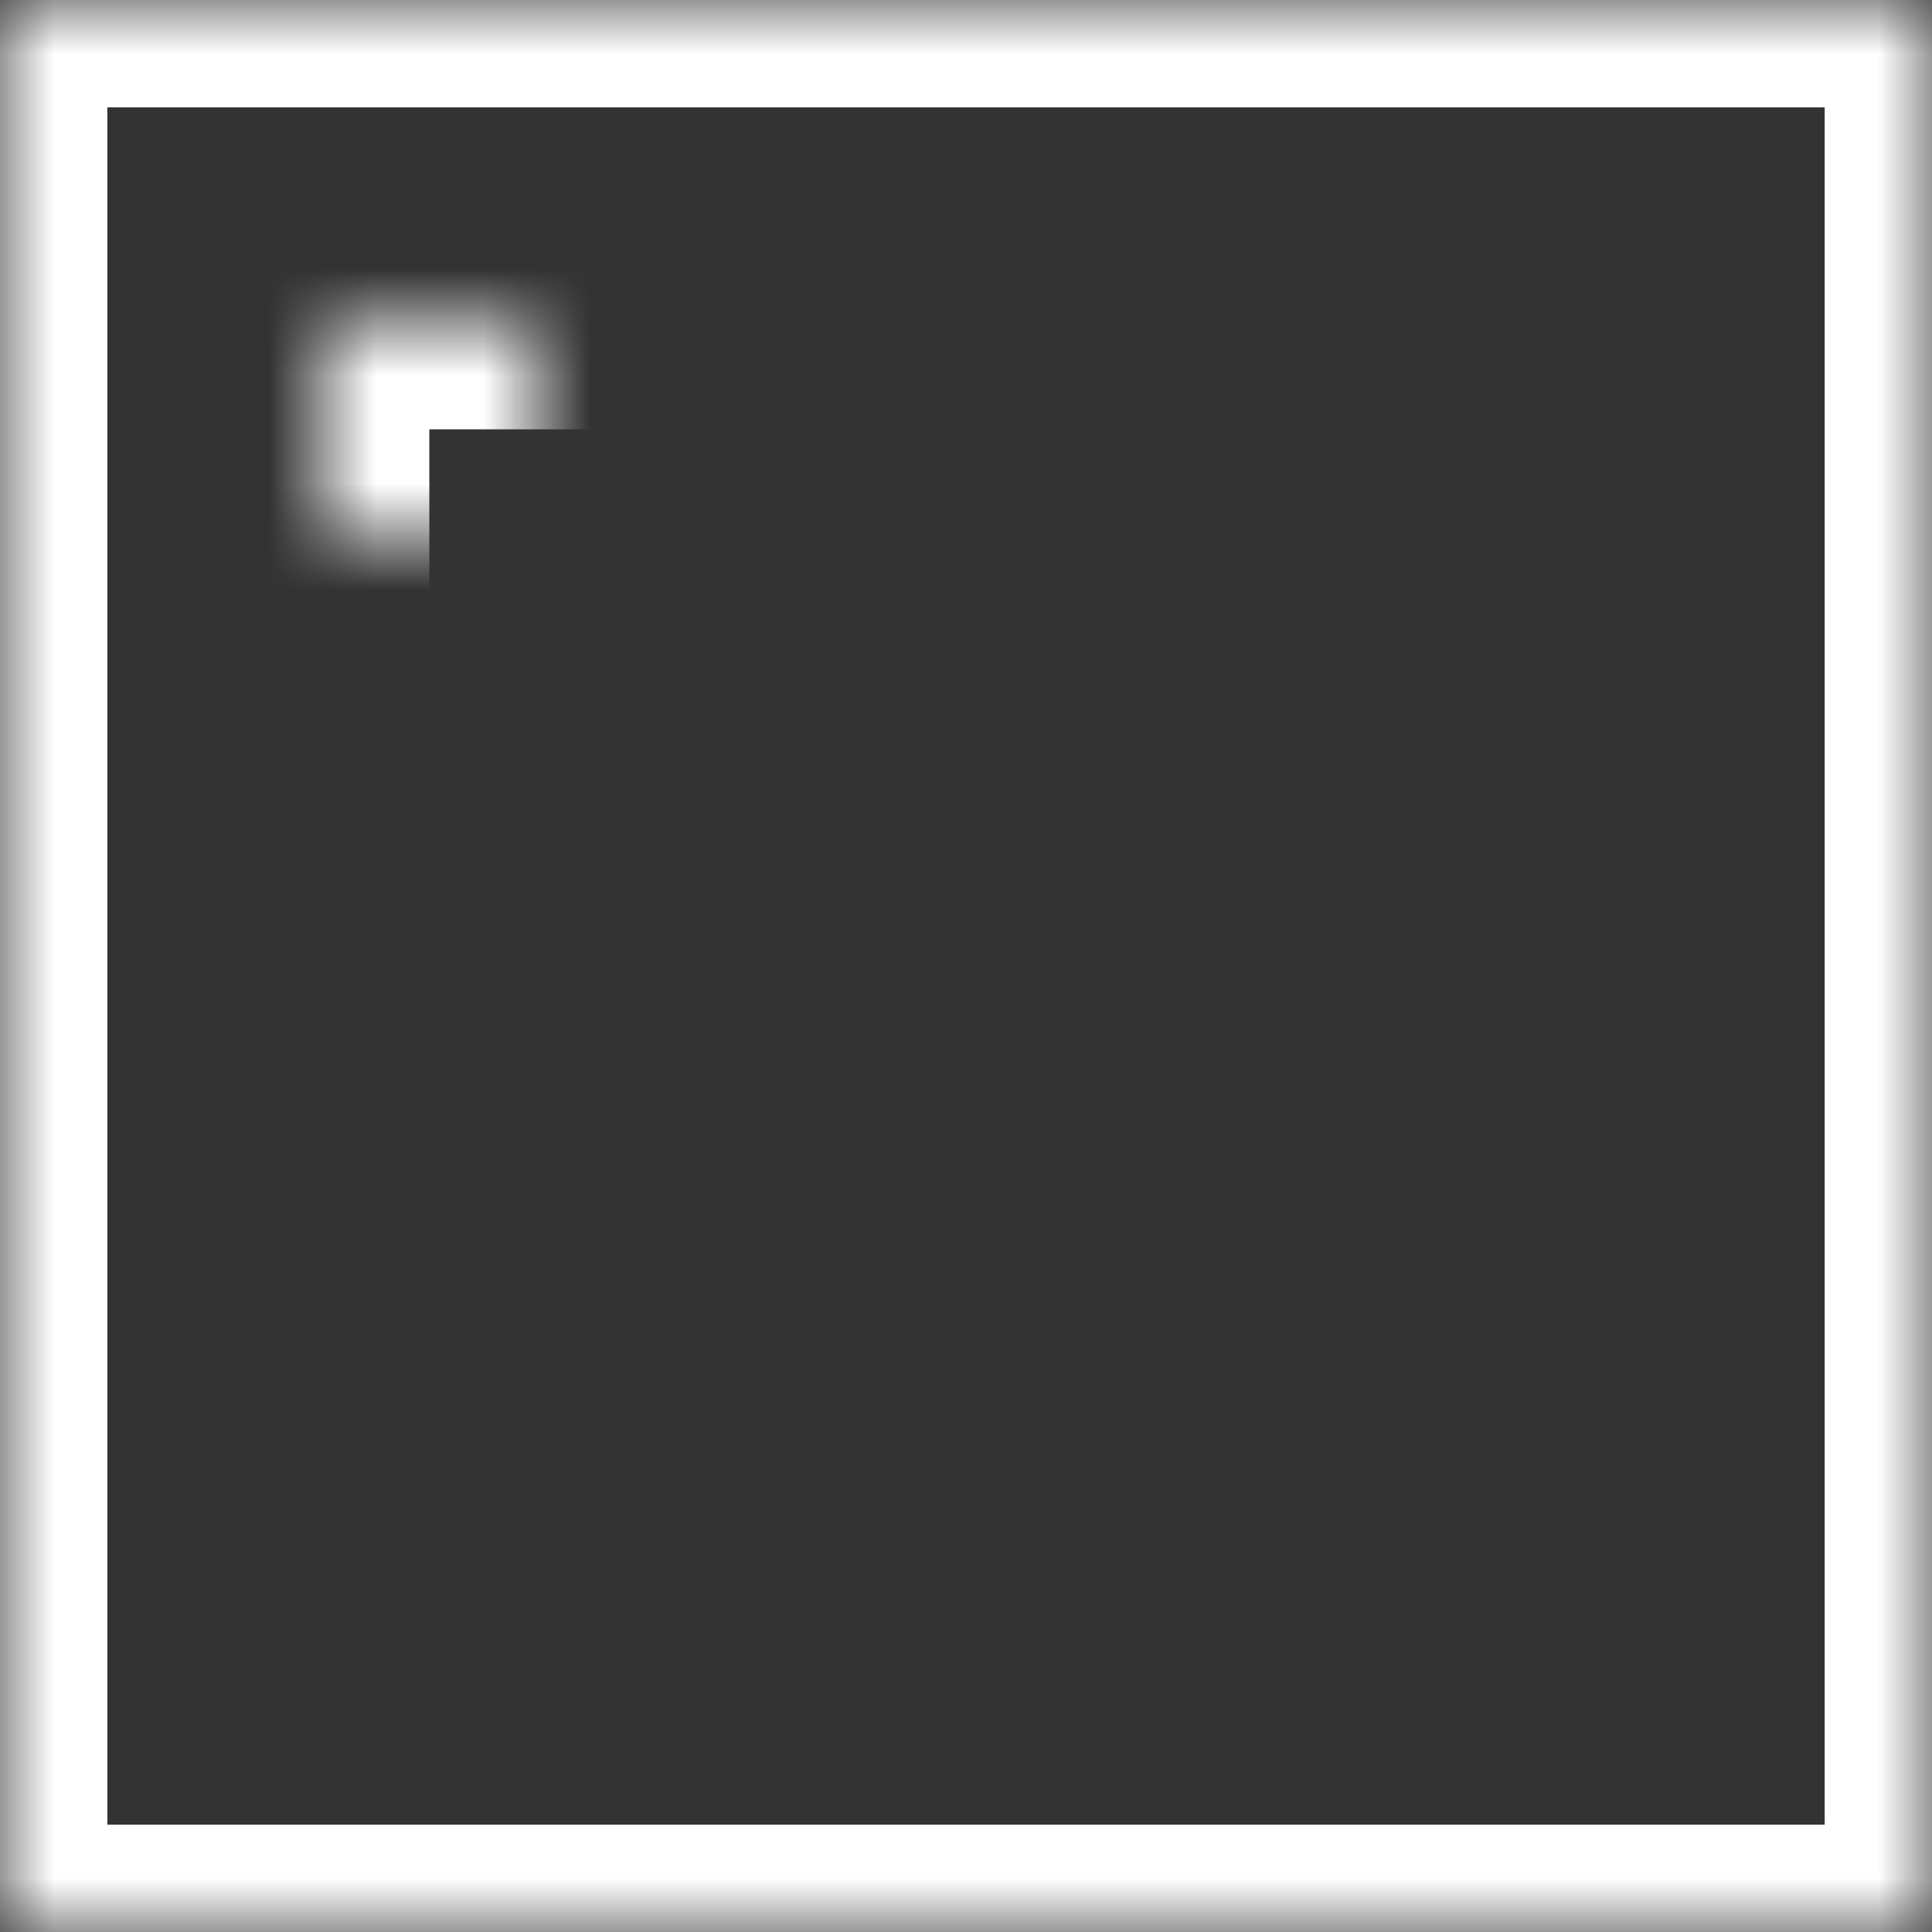 <?xml version="1.0" encoding="UTF-8" standalone="no"?>
<svg width="18px" height="18px" viewBox="0 0 18 18" version="1.1" xmlns="http://www.w3.org/2000/svg" xmlns:xlink="http://www.w3.org/1999/xlink">
    <rect x="0" y="0" width="18" height="18" fill="#333333" stroke="none"/>
    <!-- Generator: Sketch 3.8.3 (29802) - http://www.bohemiancoding.com/sketch -->
    <title>Group 2</title>
    <desc>Created with Sketch.</desc>
    <defs>
        <rect id="path-1" x="0" y="0" width="18" height="18"></rect>
        <mask id="mask-2" maskContentUnits="userSpaceOnUse" maskUnits="objectBoundingBox" x="0" y="0" width="18" height="18" fill="white">
            <use xlink:href="#path-1"></use>
        </mask>
        <rect id="path-3" x="10" y="3" width="5" height="5"></rect>
        <mask id="mask-4" maskContentUnits="userSpaceOnUse" maskUnits="objectBoundingBox" x="0" y="0" width="5" height="5" fill="white">
            <use xlink:href="#path-3"></use>
        </mask>
        <rect id="path-5" x="10" y="10" width="5" height="5"></rect>
        <mask id="mask-6" maskContentUnits="userSpaceOnUse" maskUnits="objectBoundingBox" x="0" y="0" width="5" height="5" fill="white">
            <use xlink:href="#path-5"></use>
        </mask>
        <rect id="path-7" x="3" y="10" width="5" height="5"></rect>
        <mask id="mask-8" maskContentUnits="userSpaceOnUse" maskUnits="objectBoundingBox" x="0" y="0" width="5" height="5" fill="white">
            <use xlink:href="#path-7"></use>
        </mask>
        <rect id="path-9" x="3" y="3" width="5" height="5"></rect>
        <mask id="mask-10" maskContentUnits="userSpaceOnUse" maskUnits="objectBoundingBox" x="0" y="0" width="5" height="5" fill="white">
            <use xlink:href="#path-9"></use>
        </mask>
    </defs>
    <g id="Desktop" stroke="none" stroke-width="1" fill="none" fill-rule="evenodd">
        <g id="Start-D-1" transform="translate(-1384, -745)" stroke="#FFFFFF" stroke-width="2">
            <g id="Group-2" transform="translate(1384, 745)">
                <use id="Rectangle-76" mask="url(#mask-2)" xlink:href="#path-1"></use>
                <use id="Rectangle-76" mask="url(#mask-4)" xlink:href="#path-3"></use>
                <use id="Rectangle-76" mask="url(#mask-6)" xlink:href="#path-5"></use>
                <use id="Rectangle-76" mask="url(#mask-8)" xlink:href="#path-7"></use>
                <use id="Rectangle-76" mask="url(#mask-10)" xlink:href="#path-9"></use>
            </g>
        </g>
    </g>
</svg>